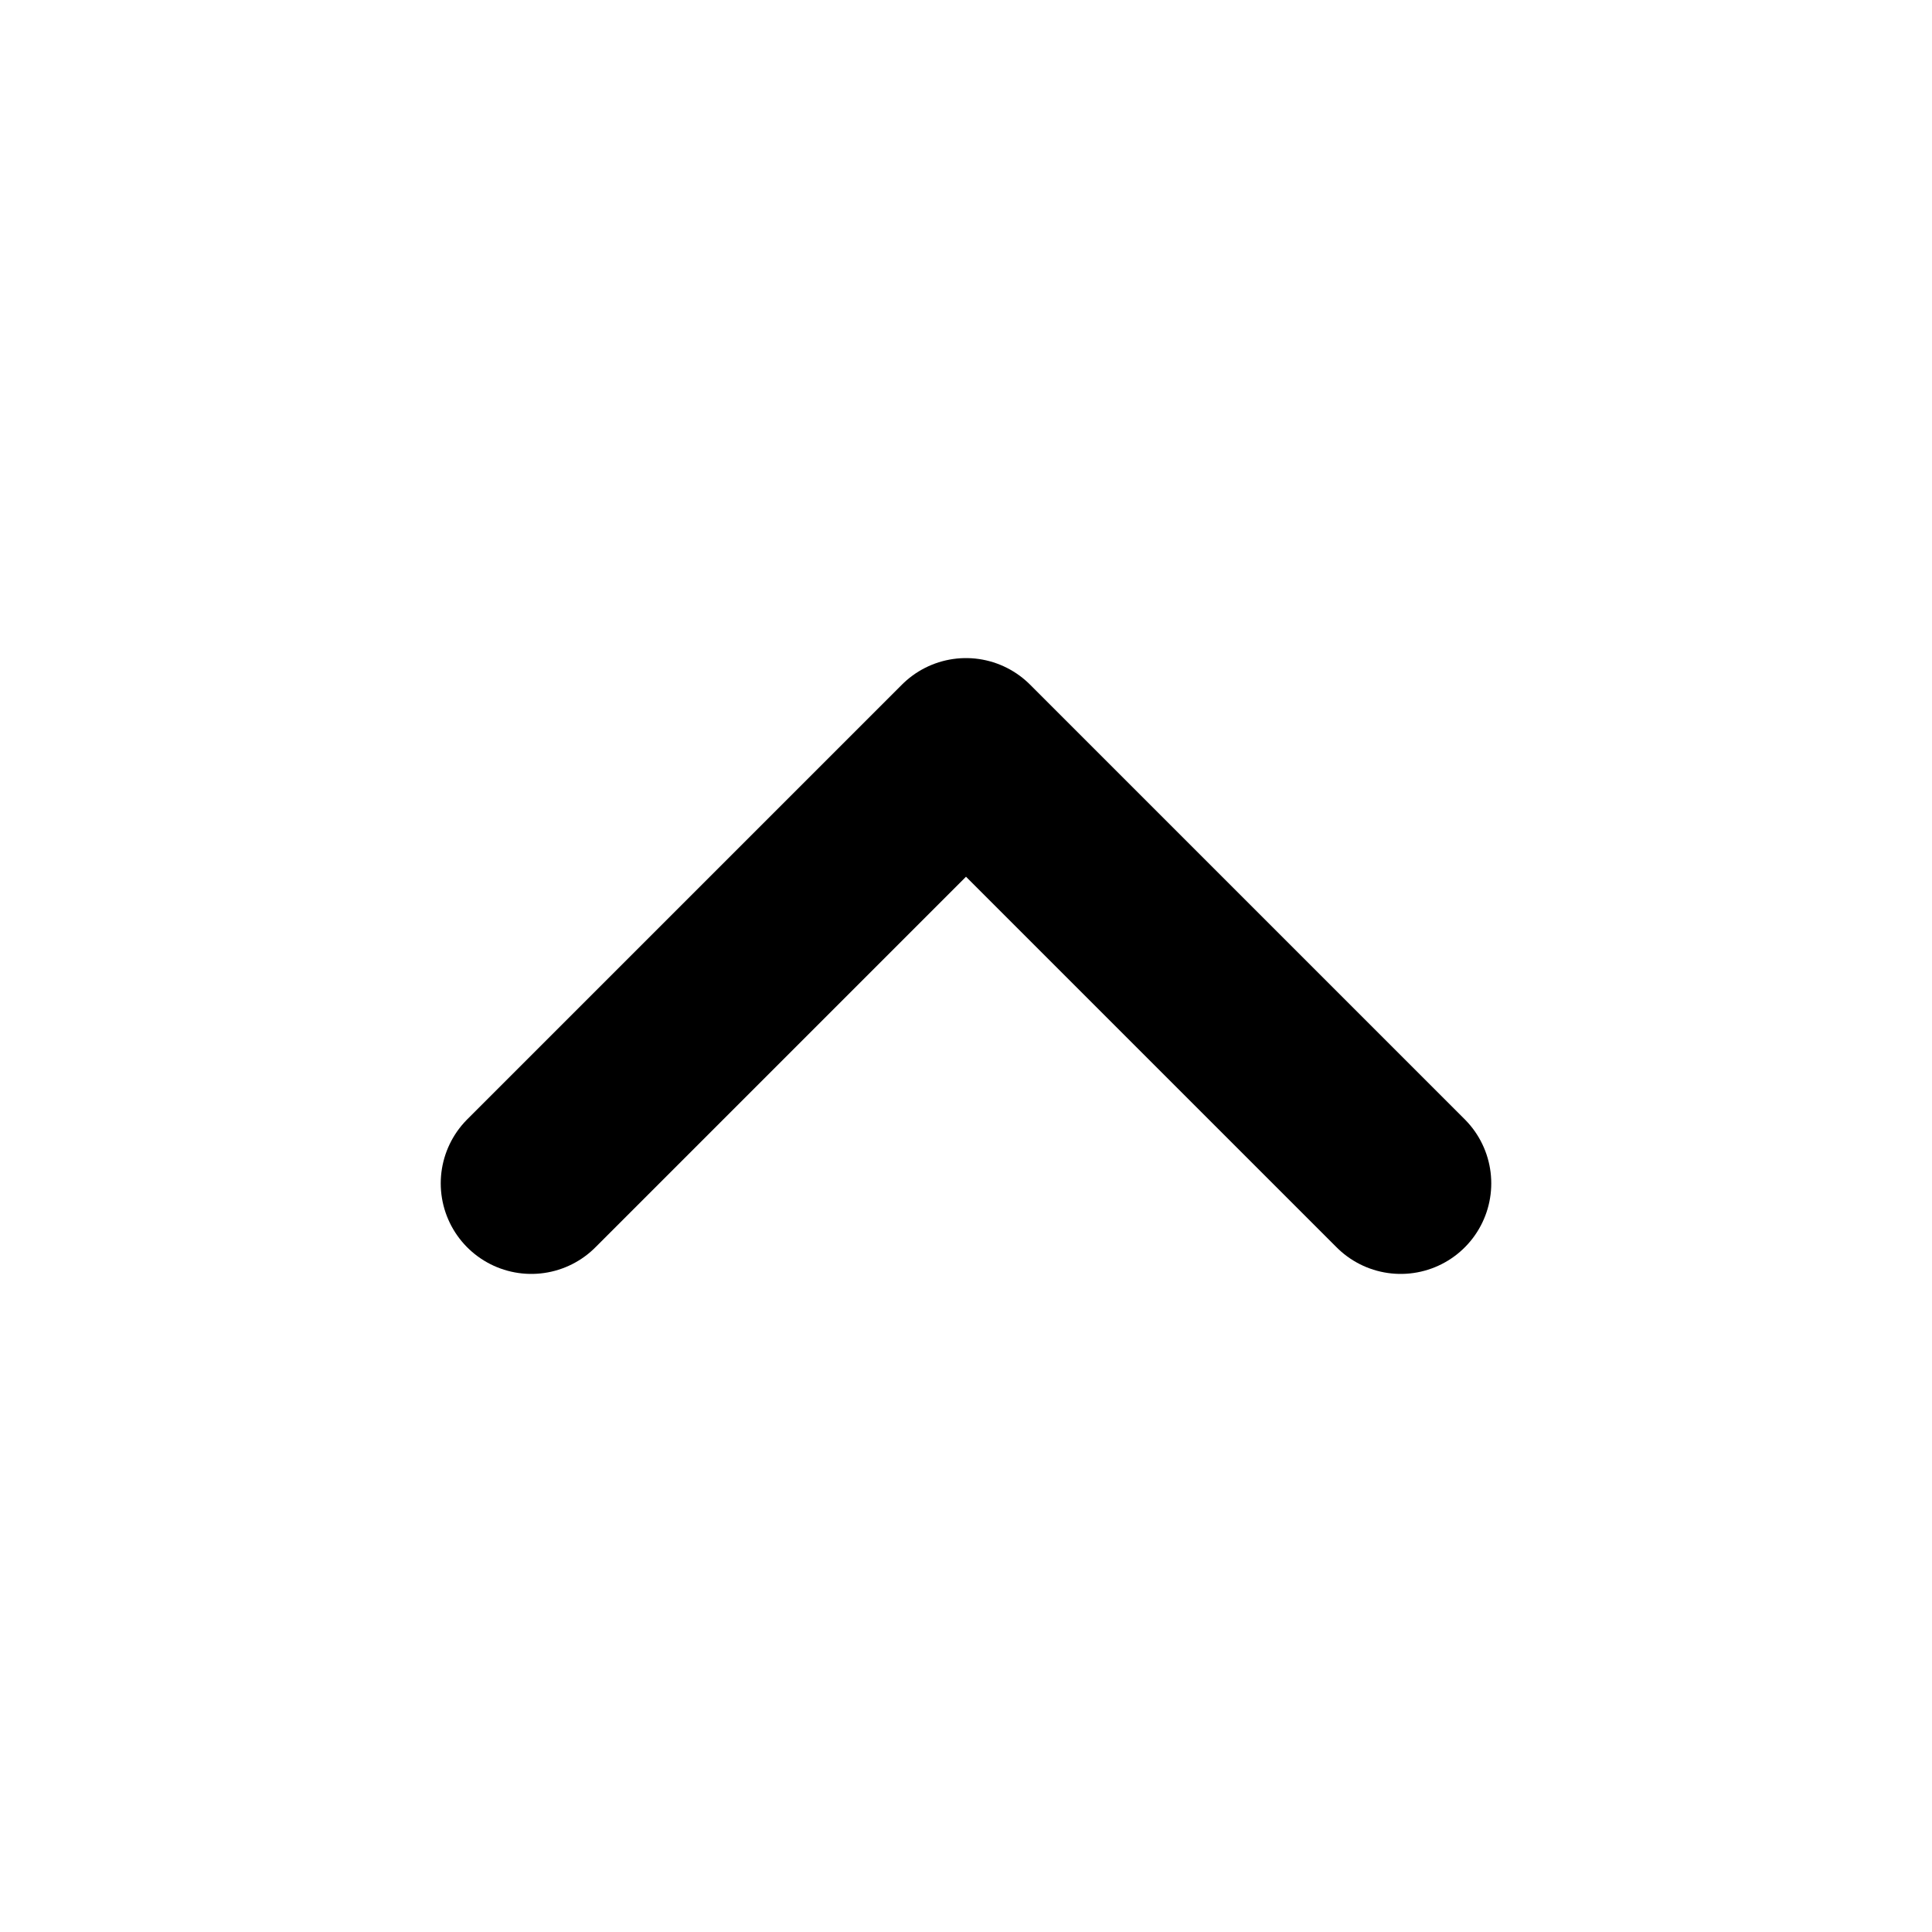 <!-- Generated by IcoMoon.io -->
<svg version="1.1" xmlns="http://www.w3.org/2000/svg" width="40" height="40" viewBox="0 0 40 40">
<title>io-chevron-up</title>
<path fill="none" stroke-linejoin="round" stroke-linecap="round" stroke-miterlimit="4" stroke-width="3.75" stroke="#000" d="M11 24.5l9-9 9 9"></path>
</svg>
